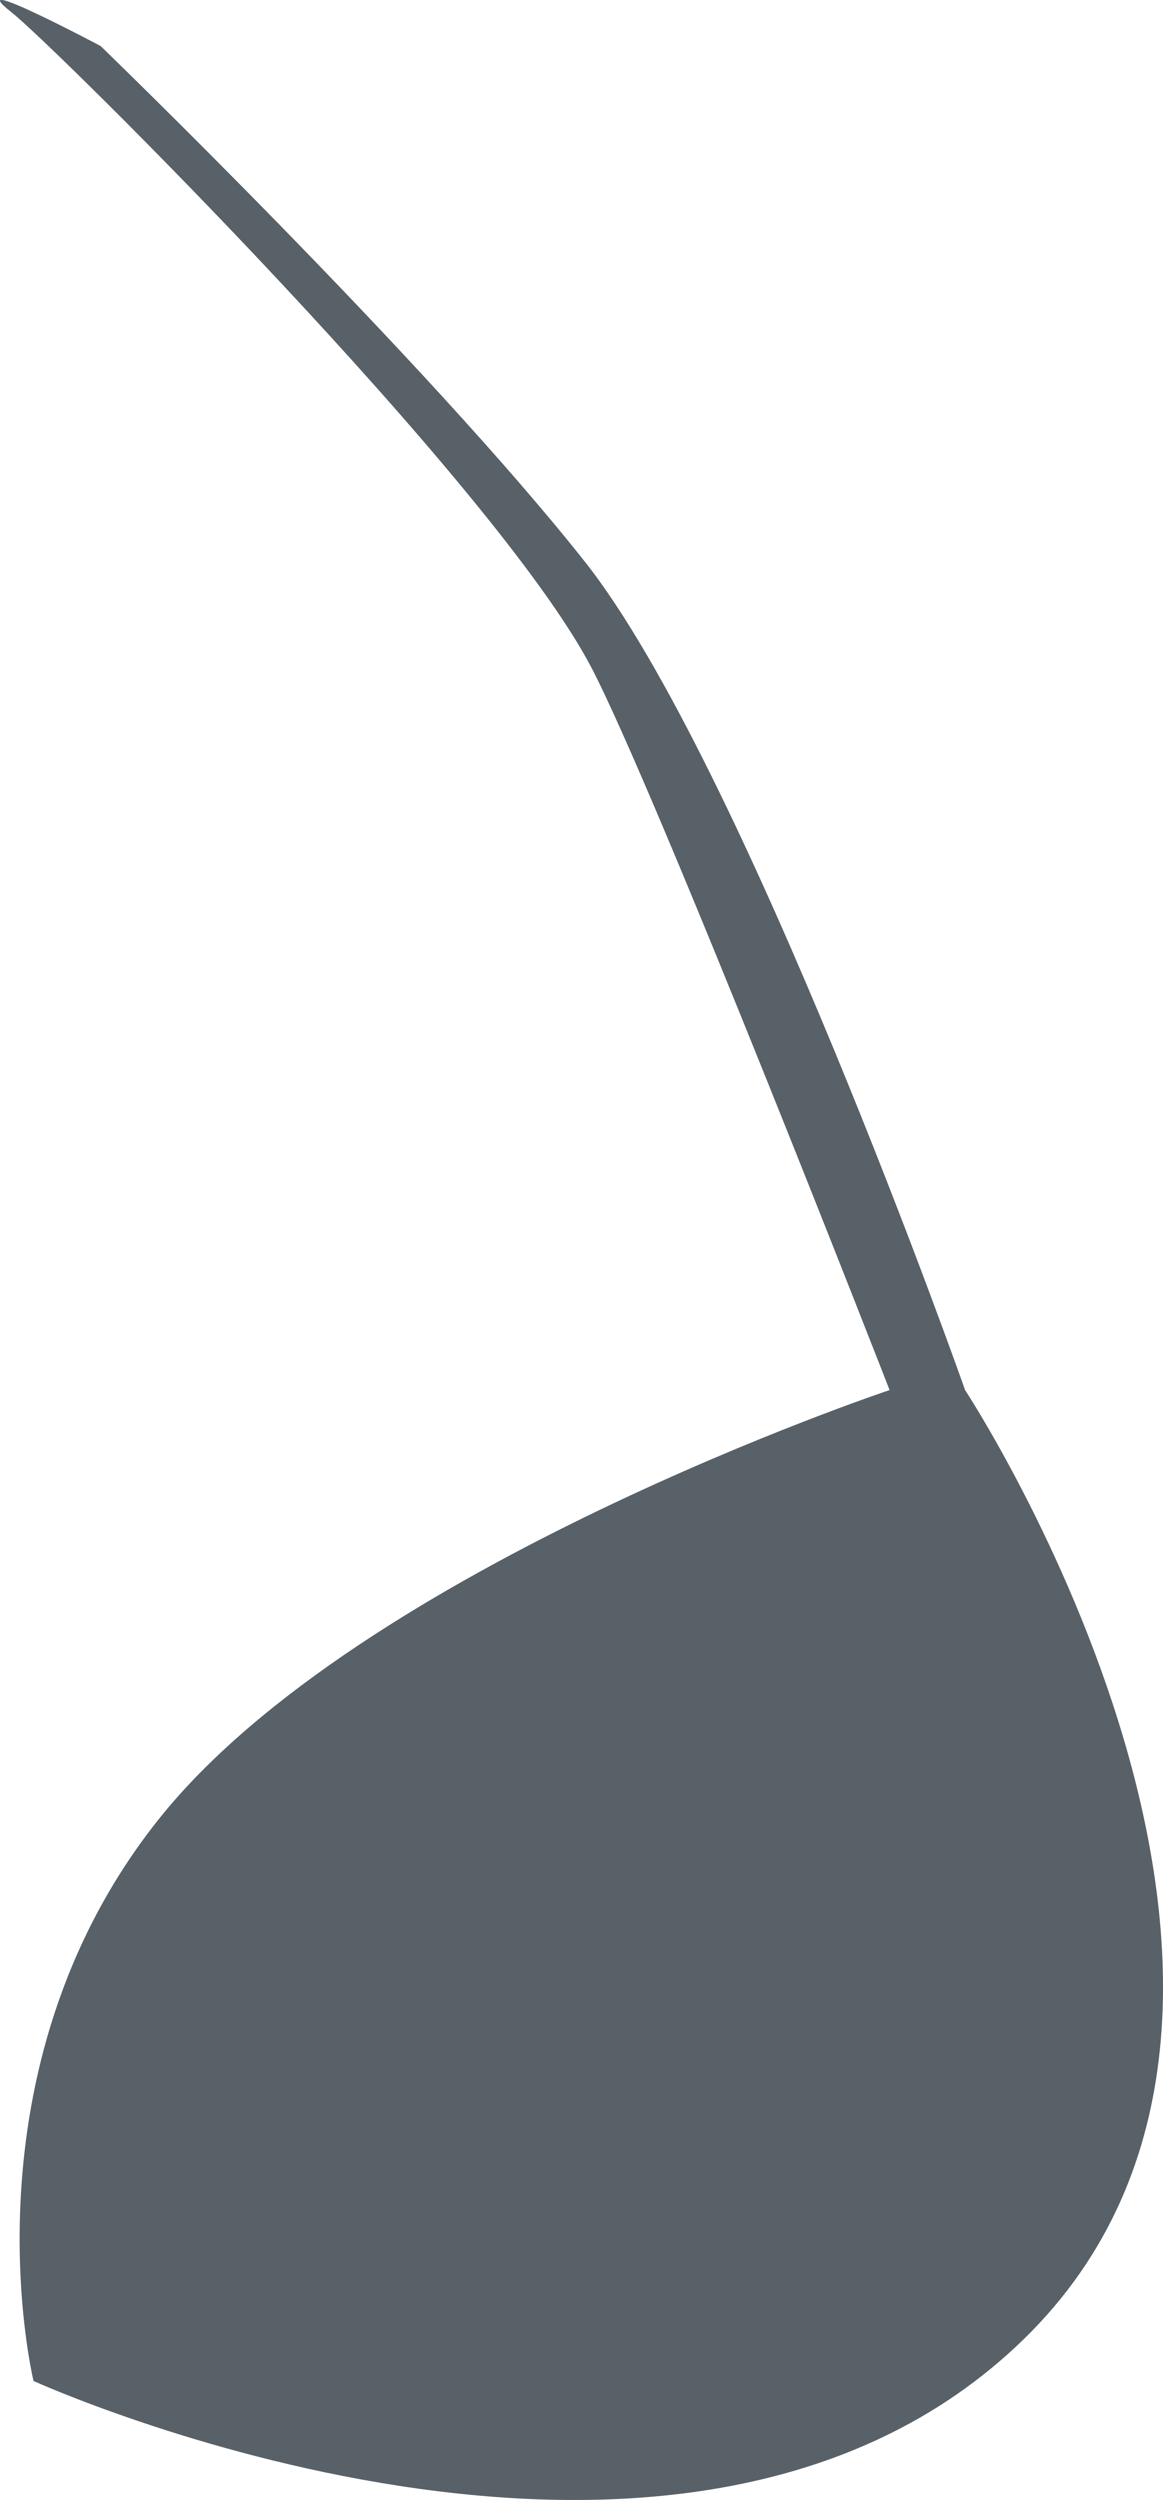 <svg xmlns="http://www.w3.org/2000/svg" viewBox="0 0 176.95 380.16">
  <defs>
    <style>
      .cls-1 {
        fill: #586168;
      }
    </style>
  </defs>
  <g id="Layer_2" data-name="Layer 2">
    <g id="Layer_1-2" data-name="Layer 1">
      <path class="cls-1" d="M146.84,211.38s61.32,93.23,8.95,144.3S5.1,362.06,5.1,362.06s-11.5-47.24,19.15-85.55,111.1-65.13,111.1-65.13S100.18,121.14,90,101.55C75.33,73.45,8.26,7,1.82,1.93-6.28-4.46,15.31,7,15.31,7S64.76,54.78,89,85.43,146.84,211.38,146.84,211.38Z"/>
    </g>
  </g>
</svg>
